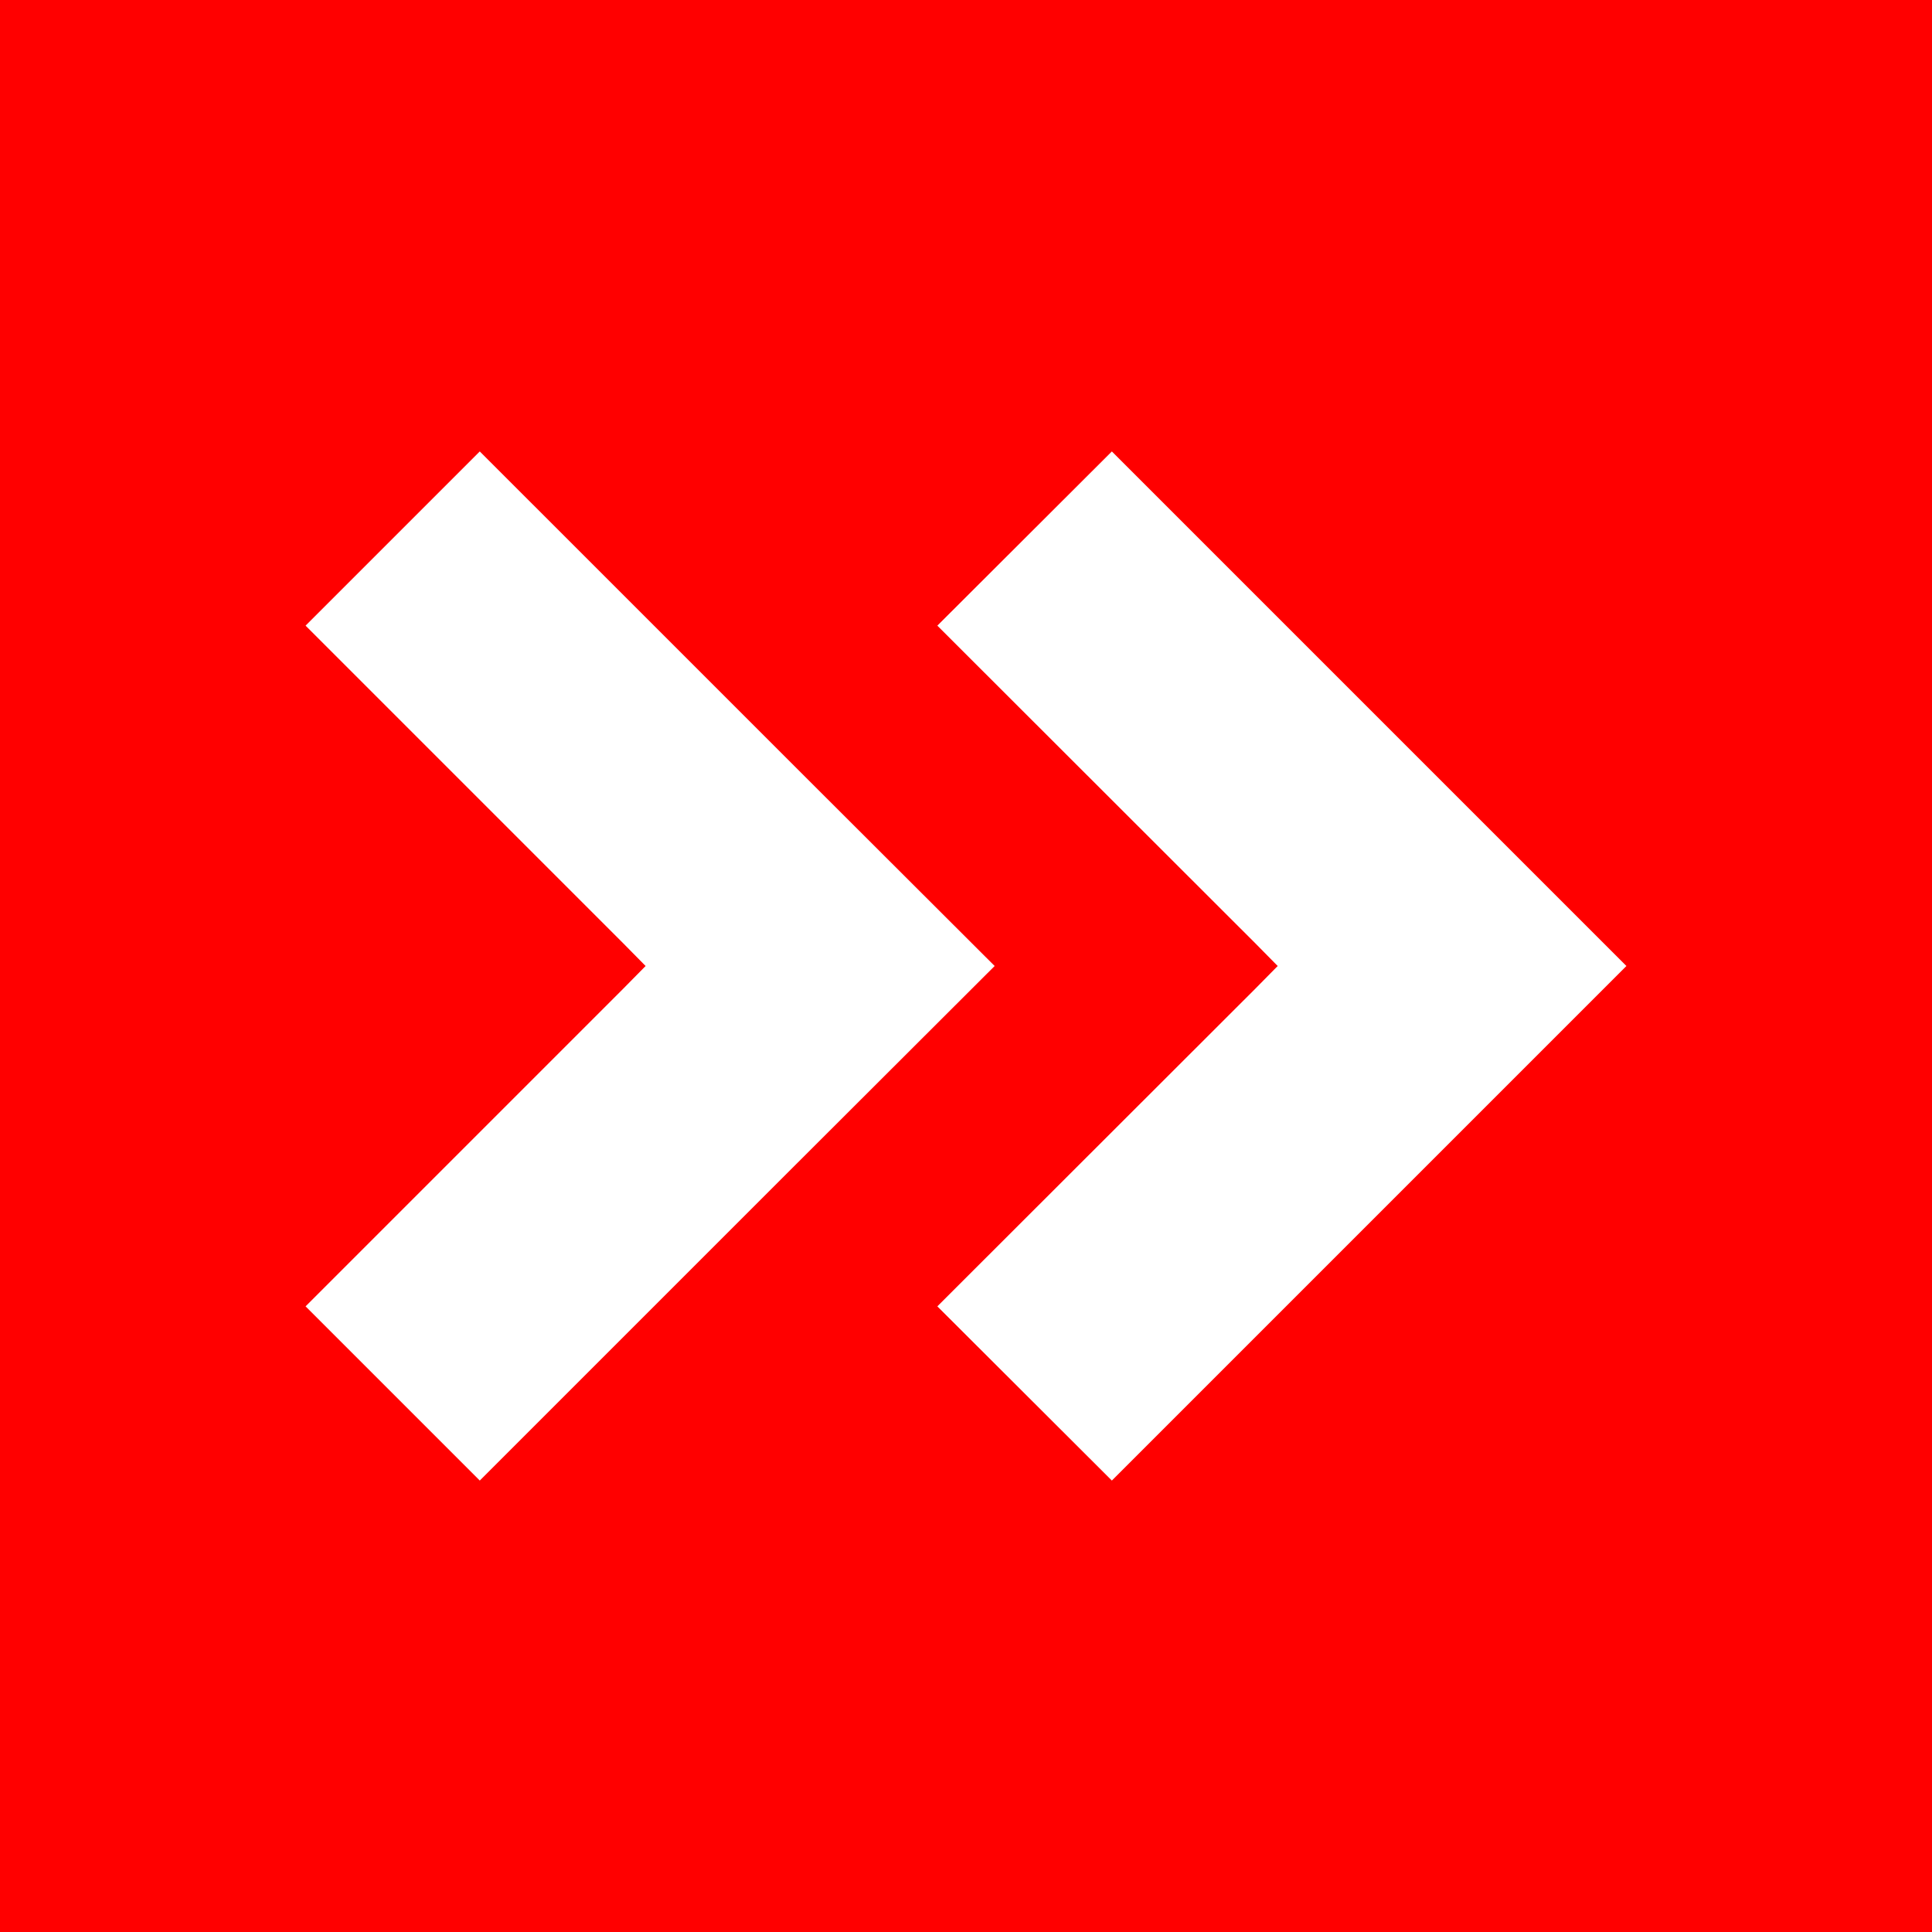 <svg id="Layer_1" data-name="Layer 1" xmlns="http://www.w3.org/2000/svg" viewBox="0 0 60 60"><defs><style>.cls-1{fill:red;}.cls-2{fill:#fff;}</style></defs><title>icon-next</title><rect class="cls-1" width="60" height="60"/><polygon class="cls-2" points="44.39 23.88 34.53 14.02 29.11 19.43 38.98 29.29 39.68 30 38.98 30.71 29.11 40.57 34.53 45.98 44.39 36.12 50.51 30 44.39 23.88"/><polygon class="cls-2" points="24.76 23.88 14.9 14.02 9.49 19.43 19.35 29.29 20.05 30 19.35 30.71 9.49 40.57 14.9 45.98 24.76 36.12 30.89 30 24.76 23.88"/></svg>
